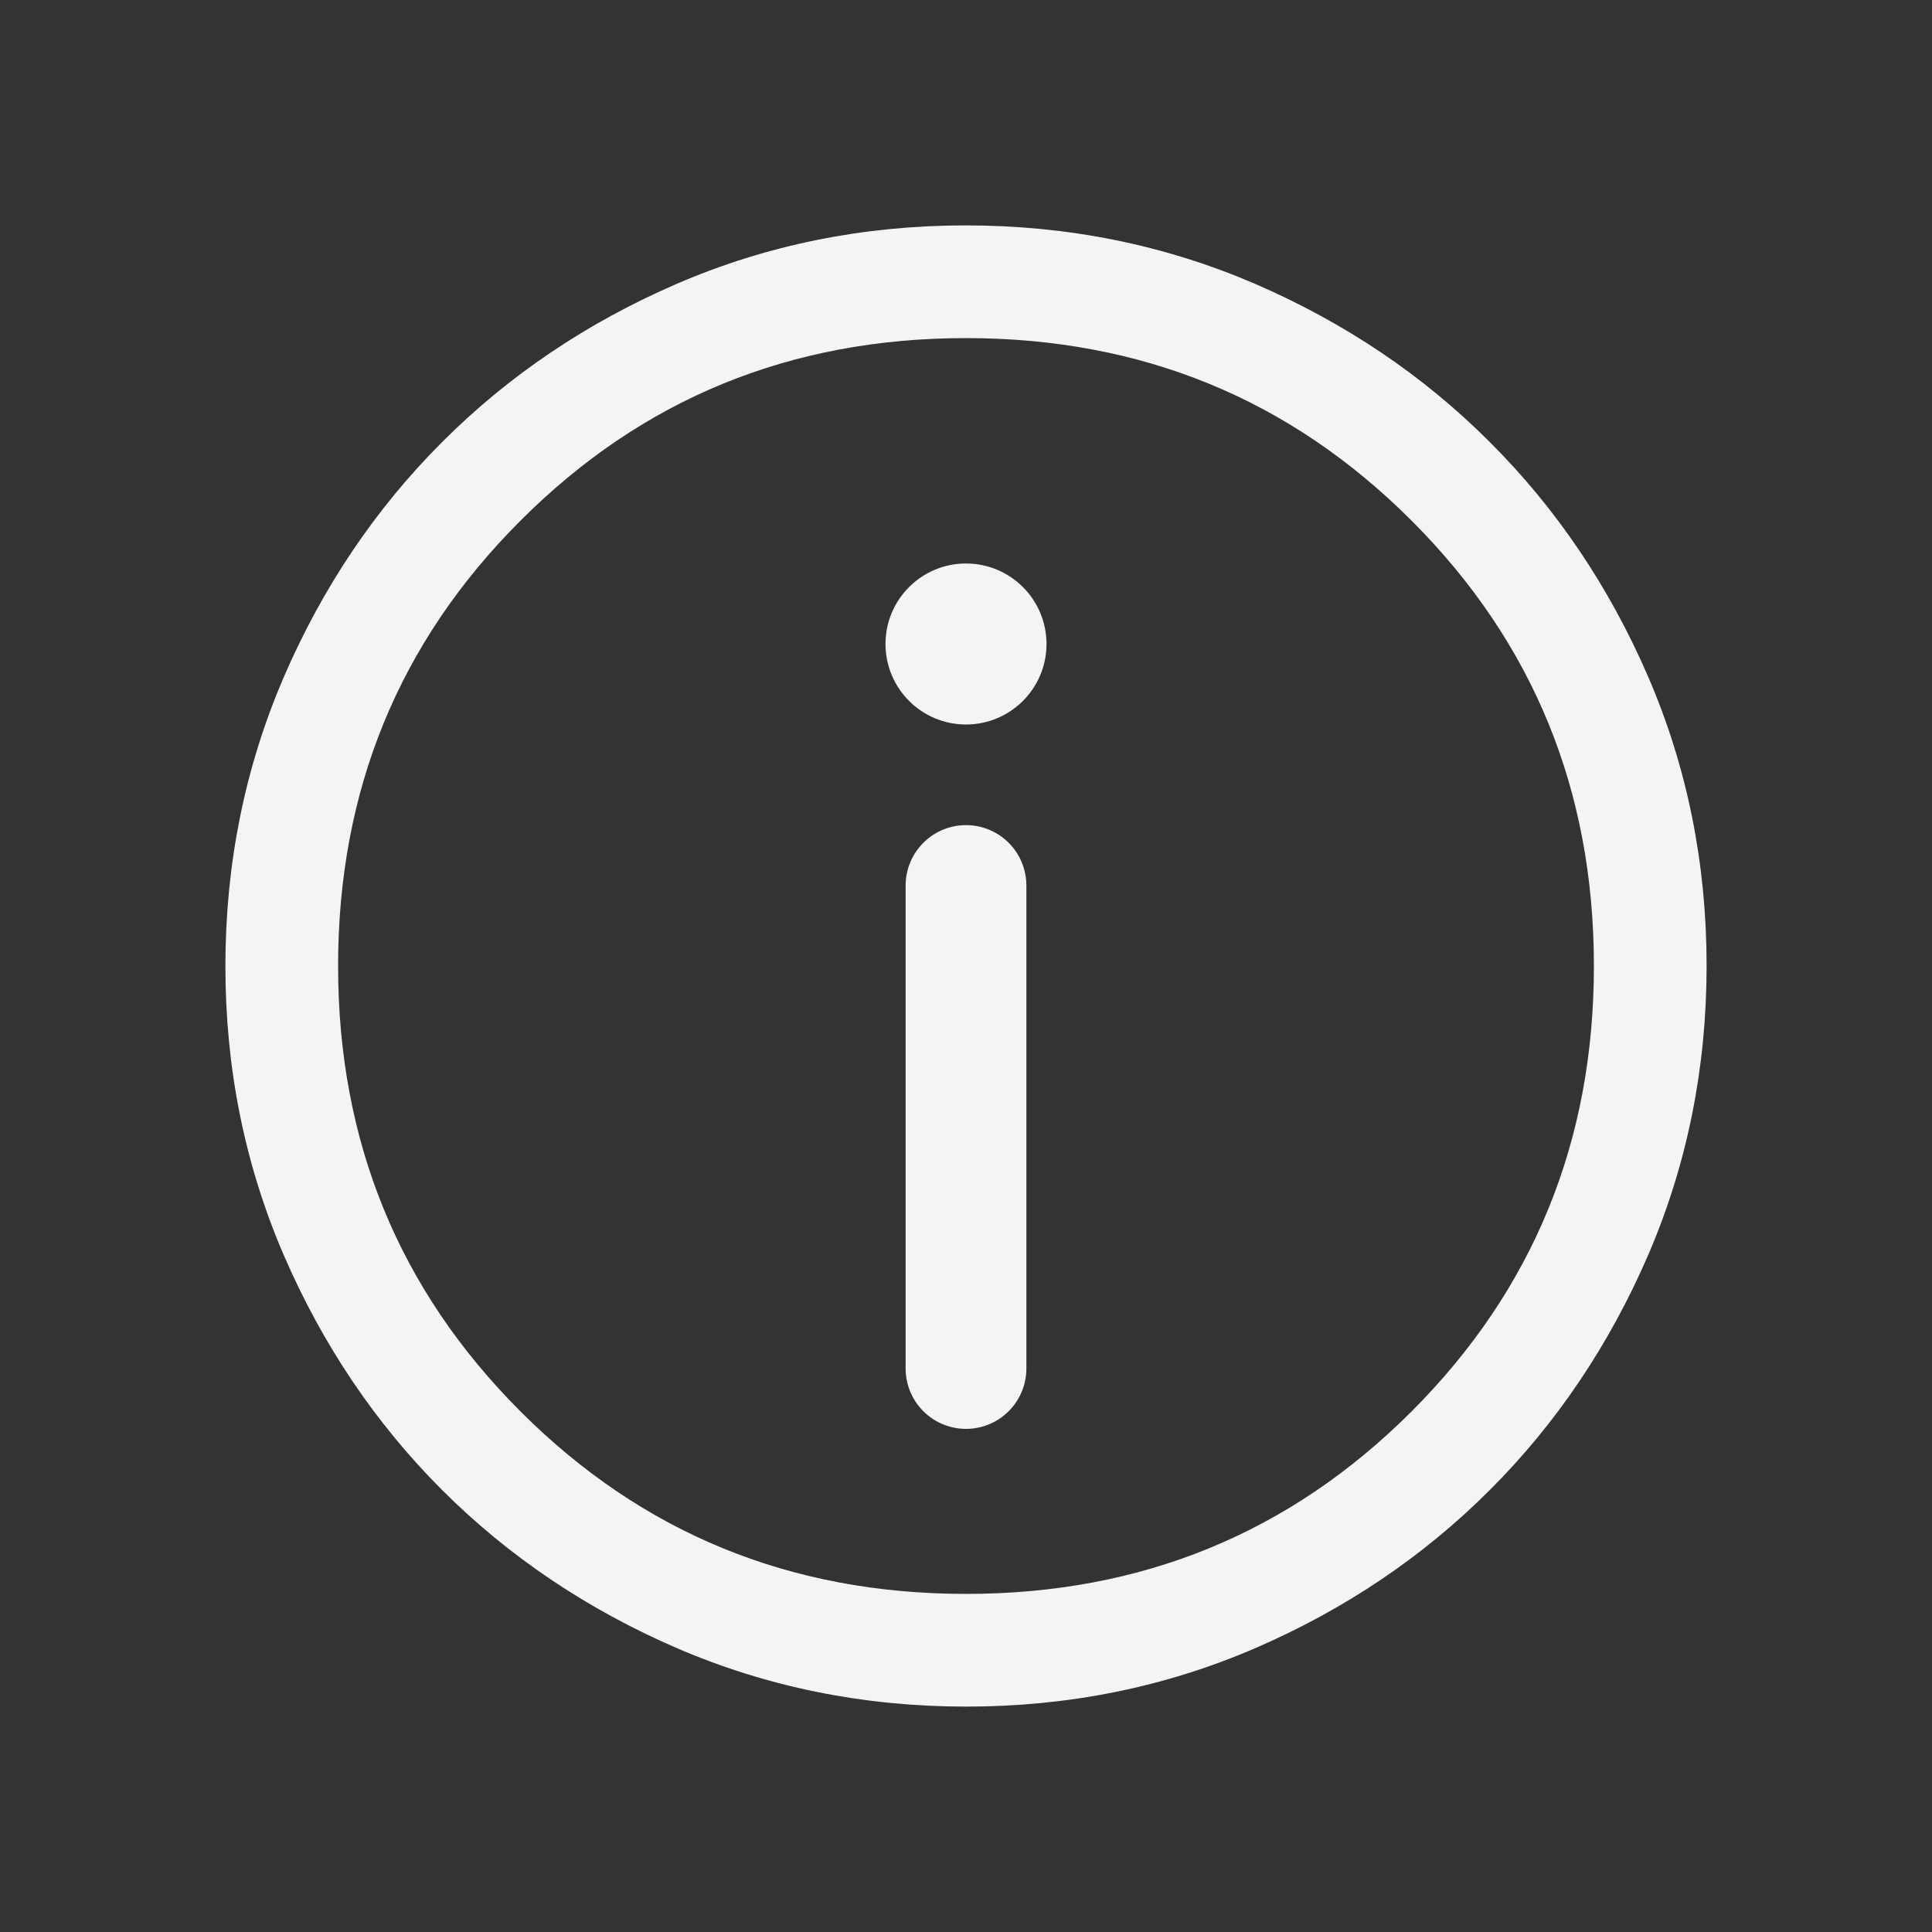 <svg width="24" height="24" viewBox="0 0 24 24" fill="none" xmlns="http://www.w3.org/2000/svg">
<rect x="0" y="0" width="24" height="24" fill="#333333" stroke="none"/>
<path d="M11.997 2.9C13.254 2.9 14.438 3.139 15.547 3.616C16.653 4.094 17.617 4.742 18.436 5.562C19.256 6.38 19.905 7.343 20.383 8.448C20.861 9.556 21.1 10.739 21.1 11.997C21.1 13.254 20.861 14.438 20.384 15.547C19.906 16.653 19.258 17.617 18.439 18.436C17.62 19.256 16.657 19.905 15.552 20.383C14.444 20.861 13.261 21.1 12.003 21.1C10.746 21.1 9.562 20.861 8.453 20.384C7.347 19.906 6.383 19.258 5.563 18.439C4.744 17.62 4.095 16.657 3.617 15.552C3.139 14.444 2.9 13.261 2.9 12.003C2.9 10.746 3.139 9.562 3.616 8.453C4.094 7.347 4.742 6.383 5.562 5.563C6.38 4.744 7.343 4.095 8.448 3.617C9.556 3.139 10.739 2.9 11.997 2.9ZM12 4.1C9.793 4.1 7.926 4.865 6.396 6.396C4.865 7.926 4.1 9.793 4.1 12C4.1 14.207 4.865 16.074 6.396 17.605C7.926 19.135 9.793 19.9 12 19.9C14.207 19.9 16.074 19.135 17.605 17.605C19.135 16.074 19.9 14.207 19.9 12C19.9 9.793 19.135 7.926 17.605 6.396C16.074 4.865 14.207 4.1 12 4.1Z" fill="#F4F4F4" stroke="#F4F4F4" stroke-width="0.2"/>
<path d="M12 11V17" stroke="#F4F4F4" stroke-width="1.5" stroke-linecap="round"/>
<circle cx="12" cy="8" r="1" fill="#F4F4F4"/>
</svg>
